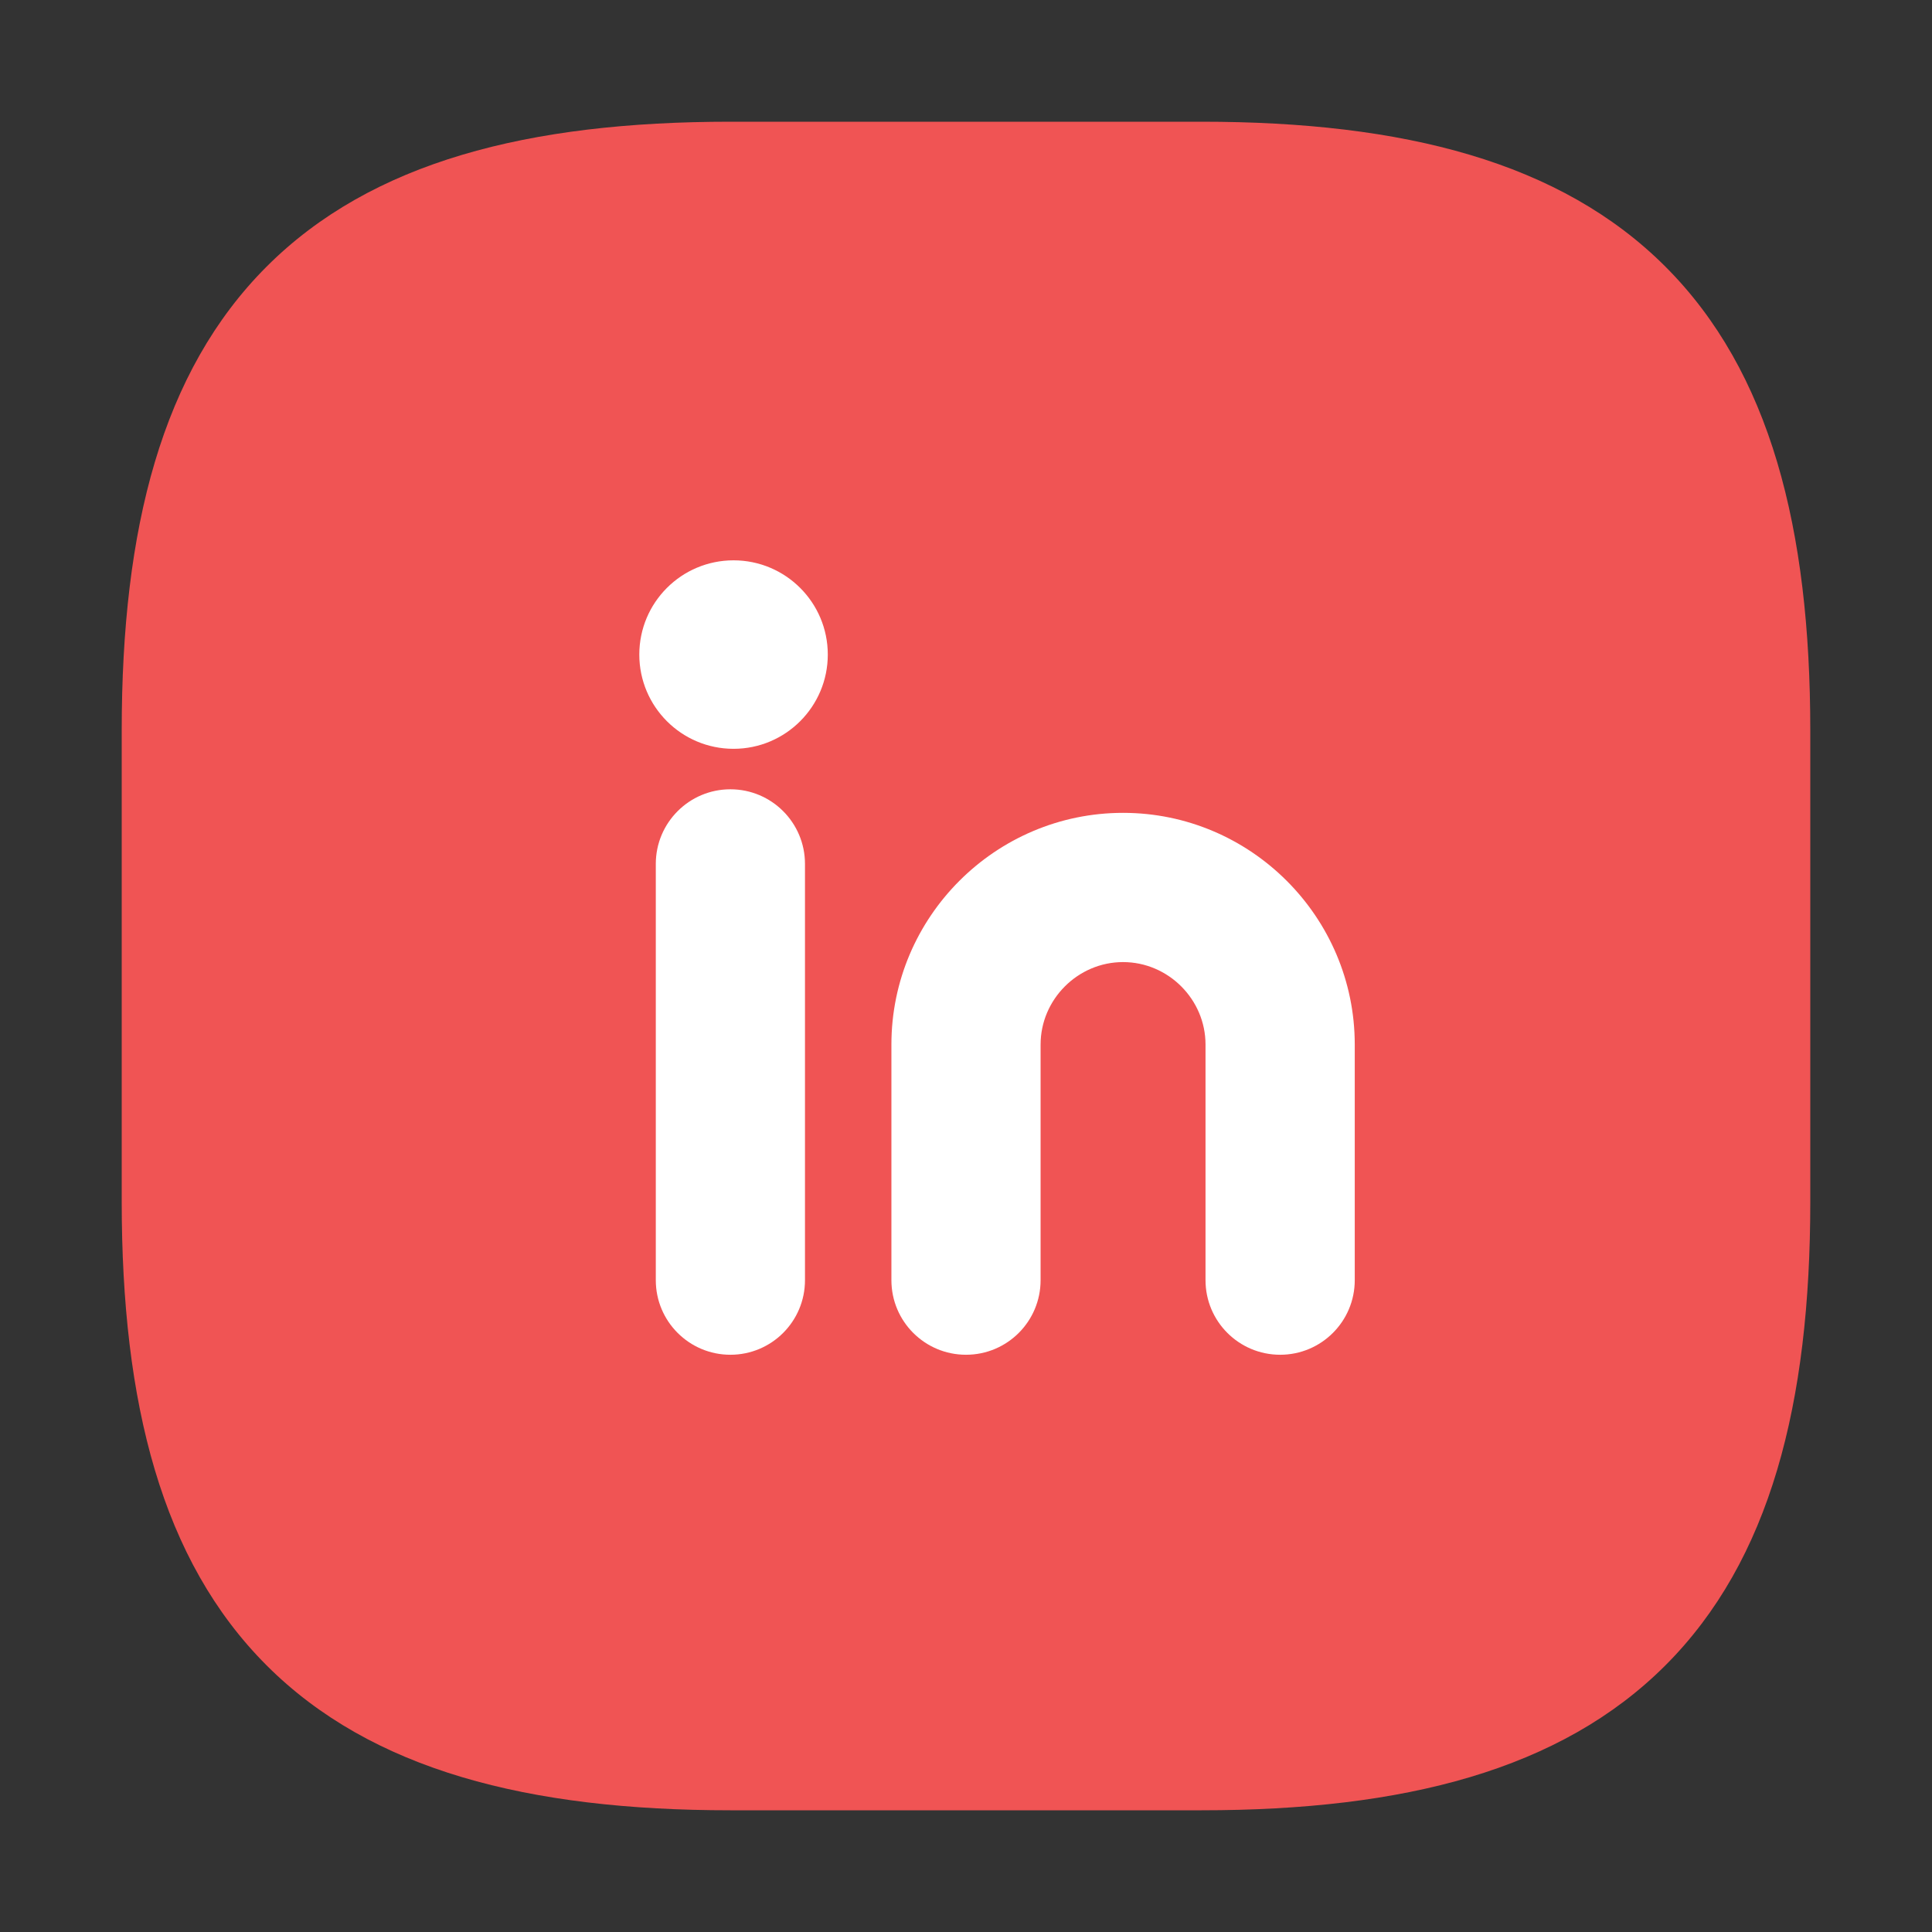 <svg width="41" height="41" viewBox="0 0 41 41" fill="none" xmlns="http://www.w3.org/2000/svg">
<rect x="0" y="0" width="41" height="41" fill="#333333" stroke="none"/>
<g clip-path="url(#clip0_1104_1714)">
<path fill-rule="evenodd" clip-rule="evenodd" d="M5.658 5.658C7.882 3.434 11.21 2.583 15.5 2.583H25.5C29.79 2.583 33.118 3.434 35.342 5.658C37.566 7.882 38.417 11.21 38.417 15.5V25.5C38.417 29.79 37.566 33.118 35.342 35.342C33.118 37.566 29.79 38.417 25.5 38.417H15.5C11.21 38.417 7.882 37.566 5.658 35.342C3.434 33.118 2.583 29.79 2.583 25.5V15.5C2.583 11.21 3.434 7.882 5.658 5.658Z" fill="#F05454"/>
<path fill-rule="evenodd" clip-rule="evenodd" d="M15.5 16.75C16.375 16.75 17.083 17.459 17.083 18.334V27.167C17.083 28.042 16.375 28.75 15.5 28.75C14.626 28.75 13.917 28.042 13.917 27.167V18.334C13.917 17.459 14.626 16.75 15.5 16.75Z" fill="white"/>
<path fill-rule="evenodd" clip-rule="evenodd" d="M15.567 15.891C14.462 15.891 13.567 14.995 13.567 13.891C13.567 12.786 14.462 11.891 15.567 11.891C16.671 11.891 17.567 12.786 17.567 13.891C17.567 14.995 16.671 15.891 15.567 15.891Z" fill="white"/>
<path fill-rule="evenodd" clip-rule="evenodd" d="M27.167 28.75C26.292 28.75 25.583 28.042 25.583 27.167L25.583 22.167C25.583 21.208 24.792 20.417 23.833 20.417C22.874 20.417 22.083 21.208 22.083 22.167L22.083 27.167C22.083 28.042 21.375 28.75 20.5 28.75C19.625 28.75 18.917 28.042 18.917 27.167L18.917 22.167C18.917 19.459 21.125 17.25 23.833 17.25C26.541 17.25 28.75 19.459 28.75 22.167L28.75 27.167C28.75 28.042 28.041 28.75 27.167 28.75Z" fill="white"/>
</g>
<defs>
<clipPath id="clip0_1104_1714">
<rect width="40" height="40" fill="white" transform="translate(0.5 0.5)"/>
</clipPath>
</defs>
</svg>
